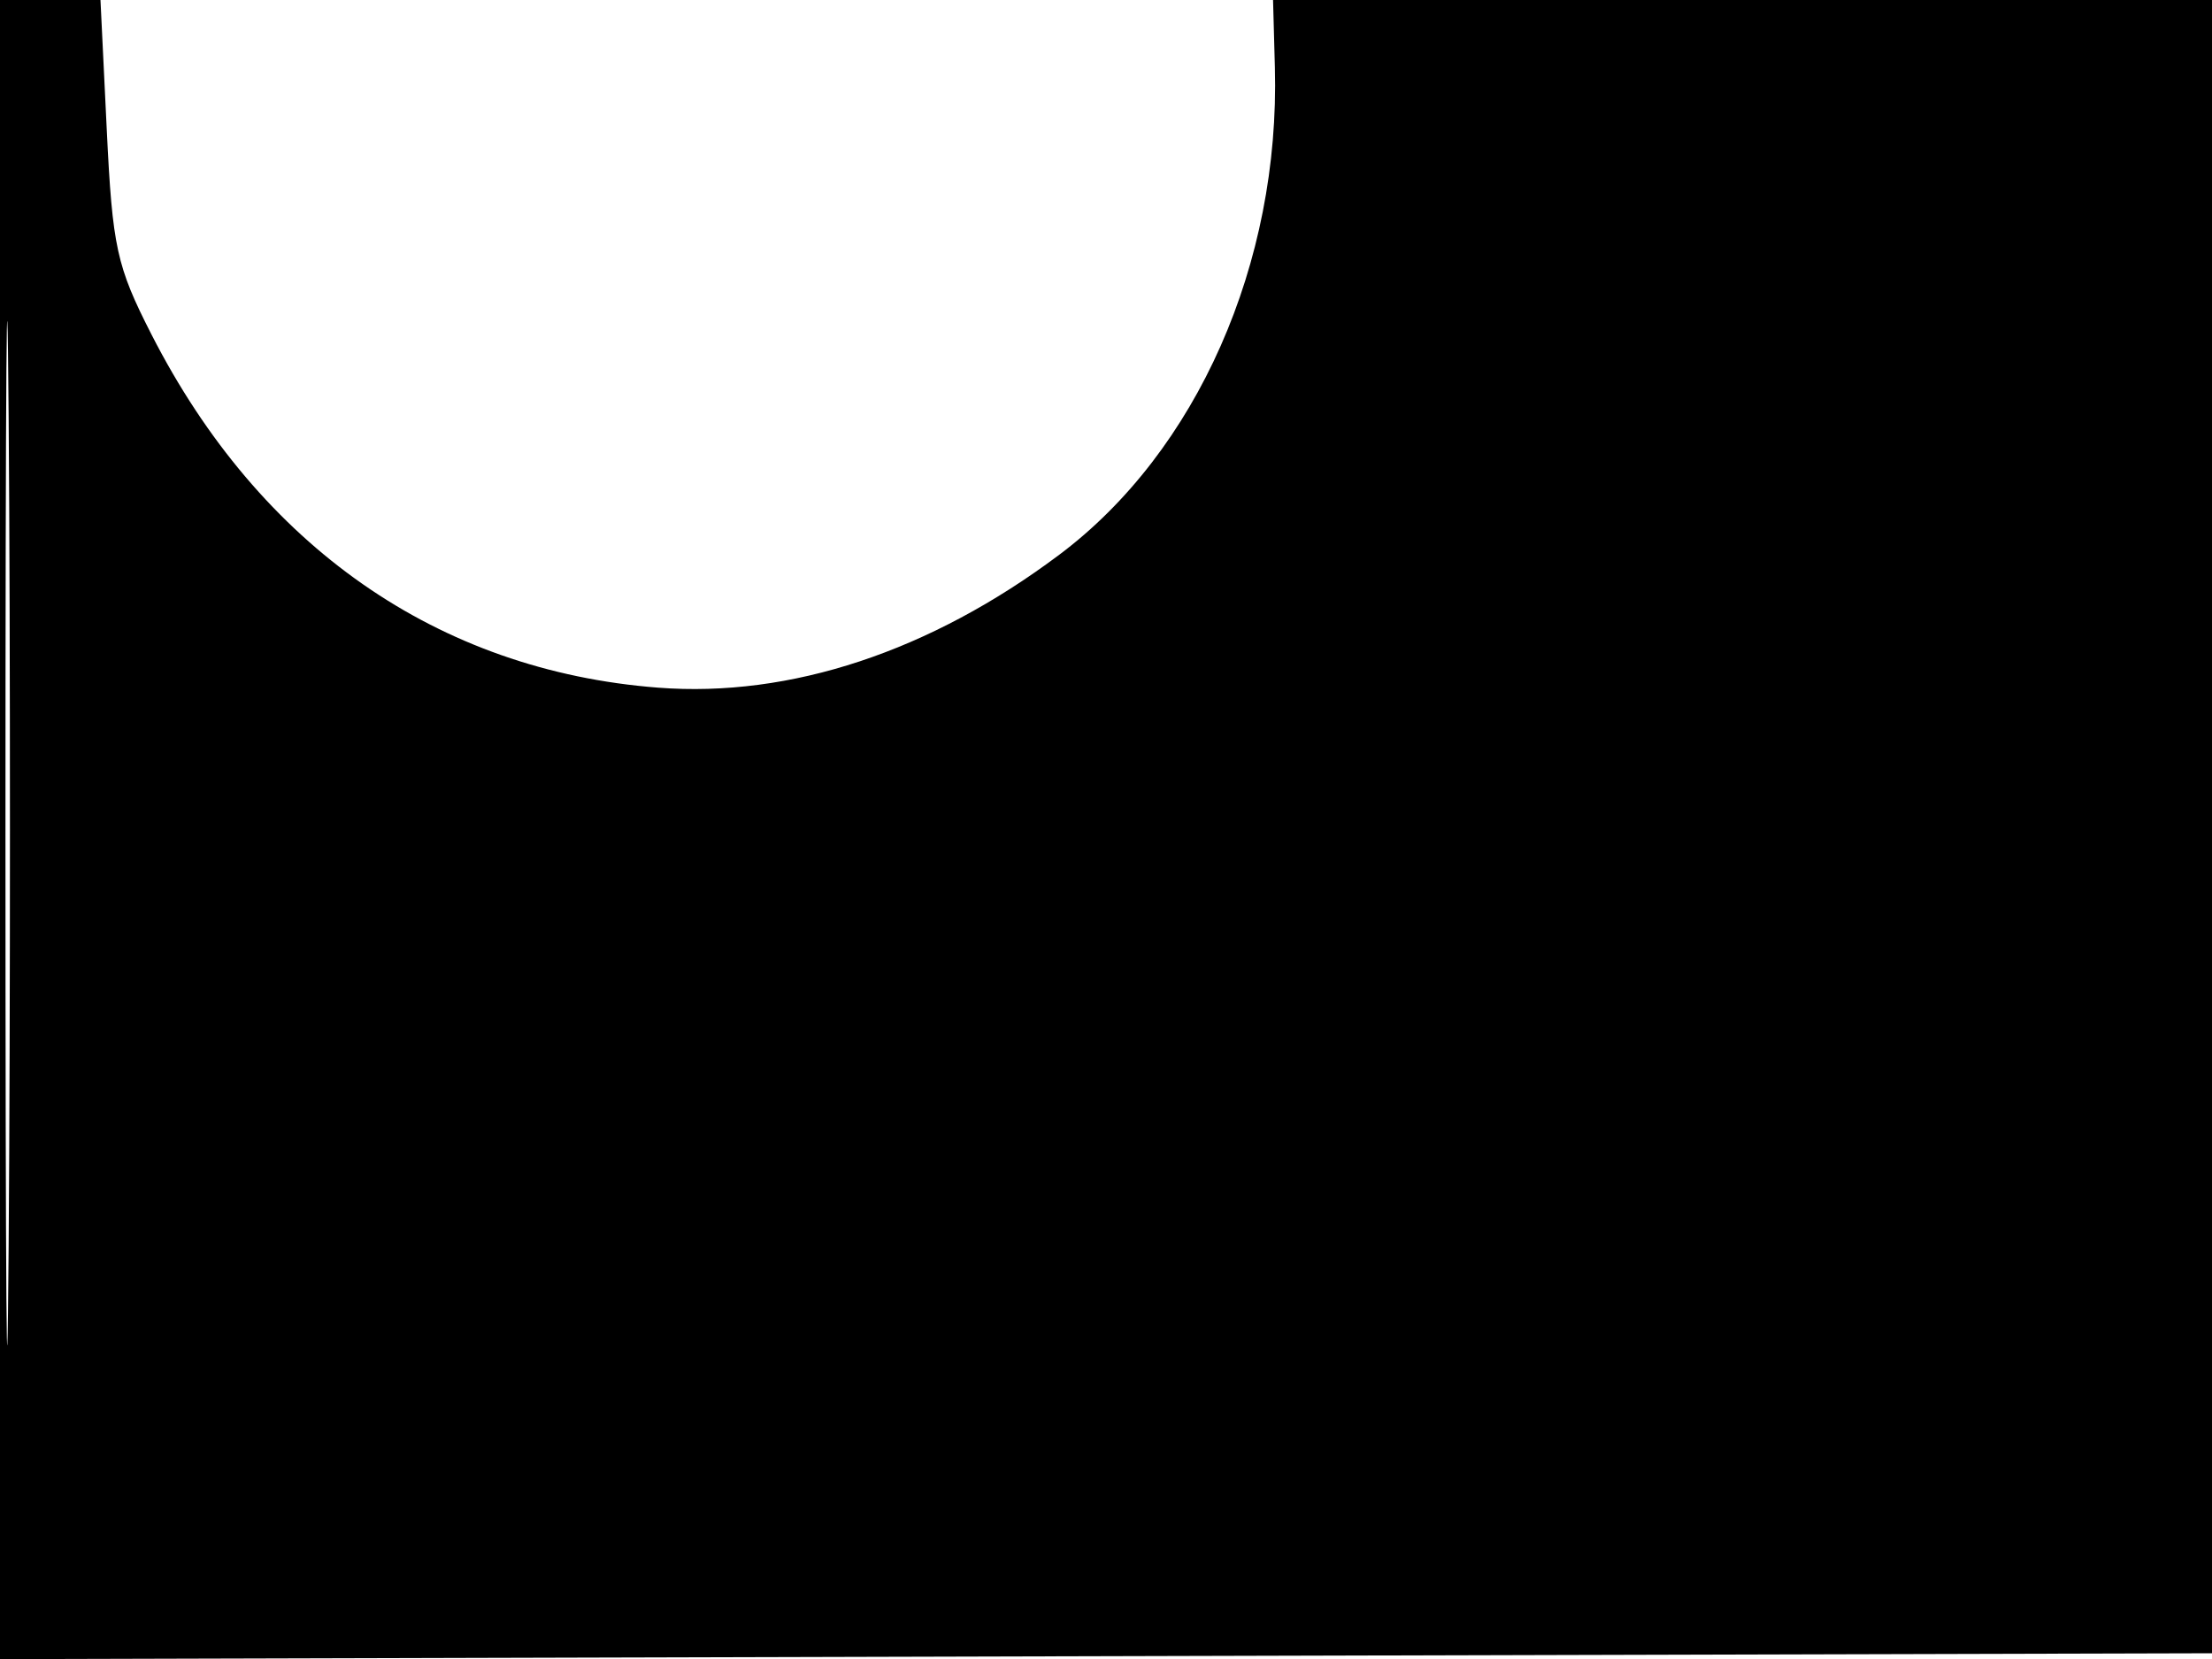<svg xmlns="http://www.w3.org/2000/svg" width="192" height="144" viewBox="0 0 192 144" version="1.1">
	<path d="M -0 72.005 L -0 144.010 96.250 143.755 L 192.500 143.500 192.757 71.750 L 193.013 0 151.757 -0 L 110.500 -0.001 110.658 5.850 C 111.118 22.863, 103.893 39.194, 91.942 48.153 C 80.738 56.553, 68.598 60.574, 57.117 59.688 C 38.016 58.213, 22.548 47.432, 13.156 29.047 C 10.116 23.097, 9.761 21.474, 9.266 11.250 L 8.721 0 4.361 0 L 0 0 -0 72.005 M 0.474 72.500 C 0.474 112.100, 0.598 128.154, 0.750 108.176 C 0.901 88.198, 0.901 55.798, 0.750 36.176 C 0.598 16.554, 0.474 32.900, 0.474 72.500" stroke="none" fill="black" fill-rule="evenodd"/>
</svg>